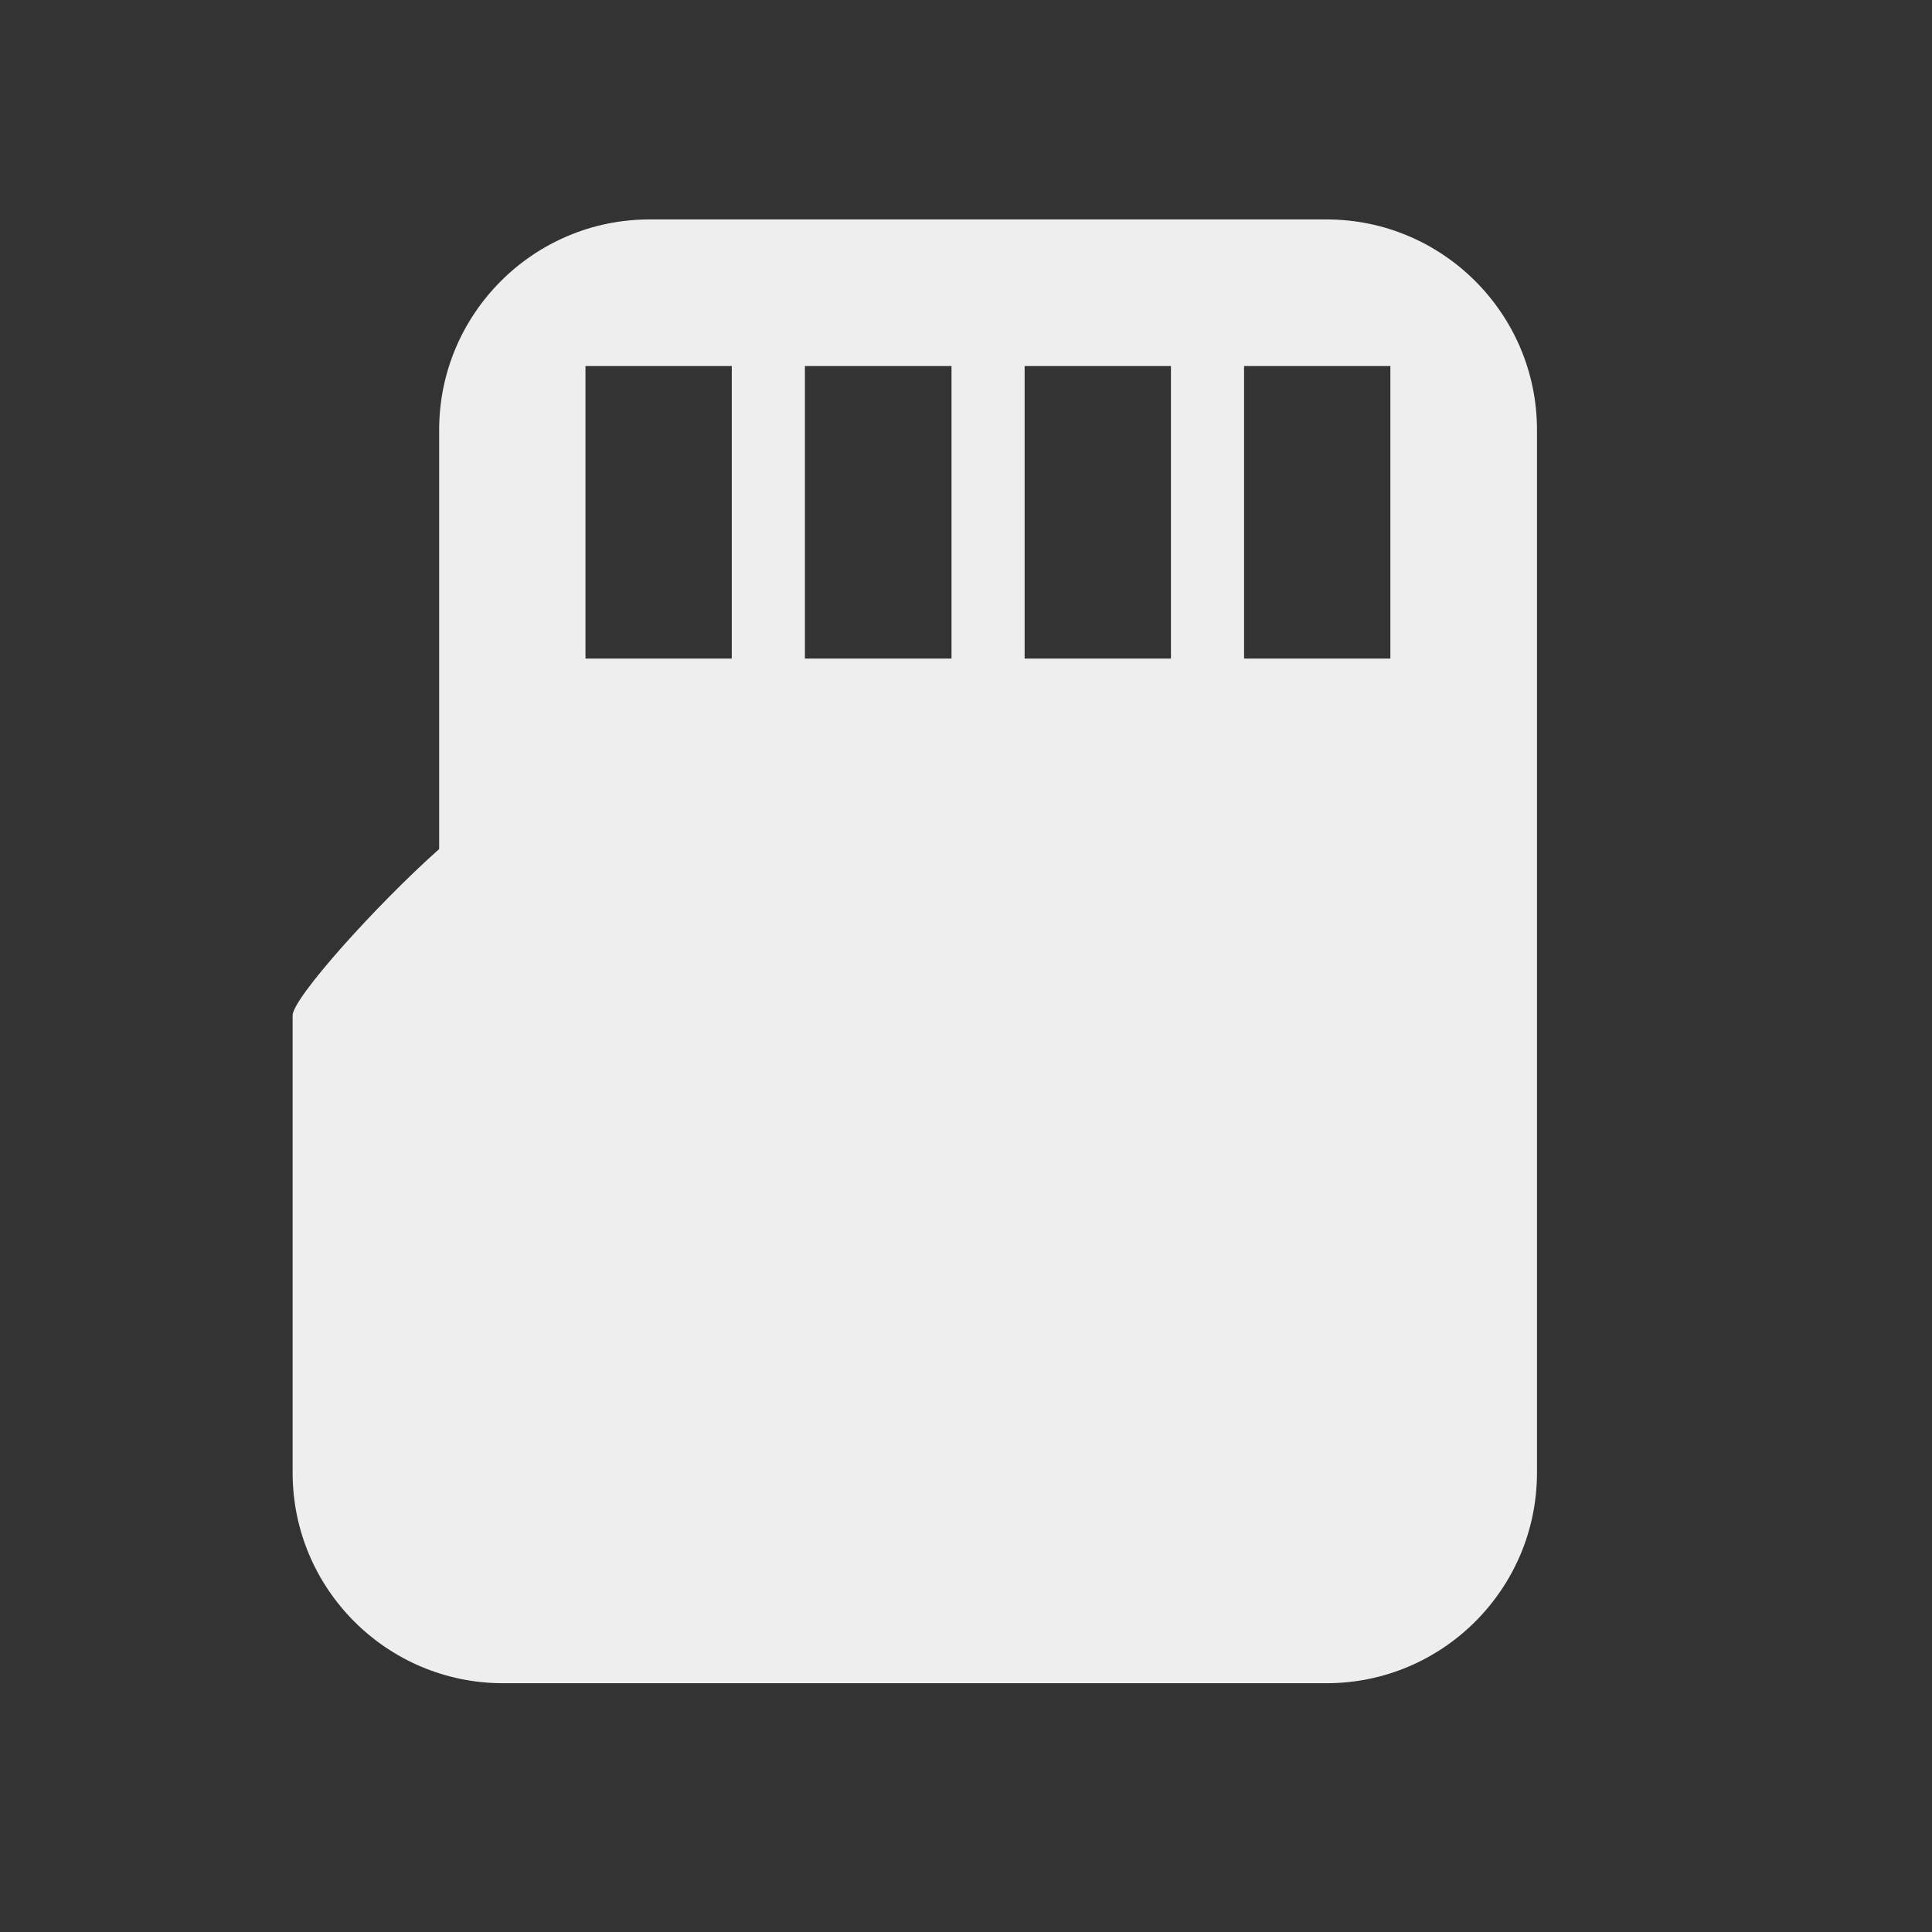 <?xml version="1.0" encoding="UTF-8"?>
<svg xmlns="http://www.w3.org/2000/svg" xmlns:xlink="http://www.w3.org/1999/xlink" width="500px" height="500px" viewBox="0 0 26 26" version="1.1"><rect x="0" y="0" width="26" height="26" fill="#333333" stroke="none"/> <g id="surface1"> <path style=" stroke:none;fill-rule:nonzero;fill:#EEEEEE;fill-opacity:1;" d="M 17.852 2.953 L 8.742 2.953 C 7.18 2.953 5.91 4.223 5.91 5.785 L 5.91 11.426 C 5.059 12.184 3.938 13.434 3.938 13.664 L 3.938 19.82 C 3.938 21.383 5.207 22.652 6.77 22.652 L 17.852 22.652 C 19.414 22.652 20.684 21.383 20.684 19.82 L 20.684 5.785 C 20.684 4.223 19.414 2.953 17.852 2.953 Z M 13.789 4.926 L 15.758 4.926 L 15.758 8.863 L 13.789 8.863 Z M 10.832 4.926 L 12.805 4.926 L 12.805 8.863 L 10.832 8.863 Z M 7.879 4.926 L 9.848 4.926 L 9.848 8.863 L 7.879 8.863 Z M 18.711 8.863 L 16.742 8.863 L 16.742 4.926 L 18.711 4.926 Z "/> </g> </svg>
